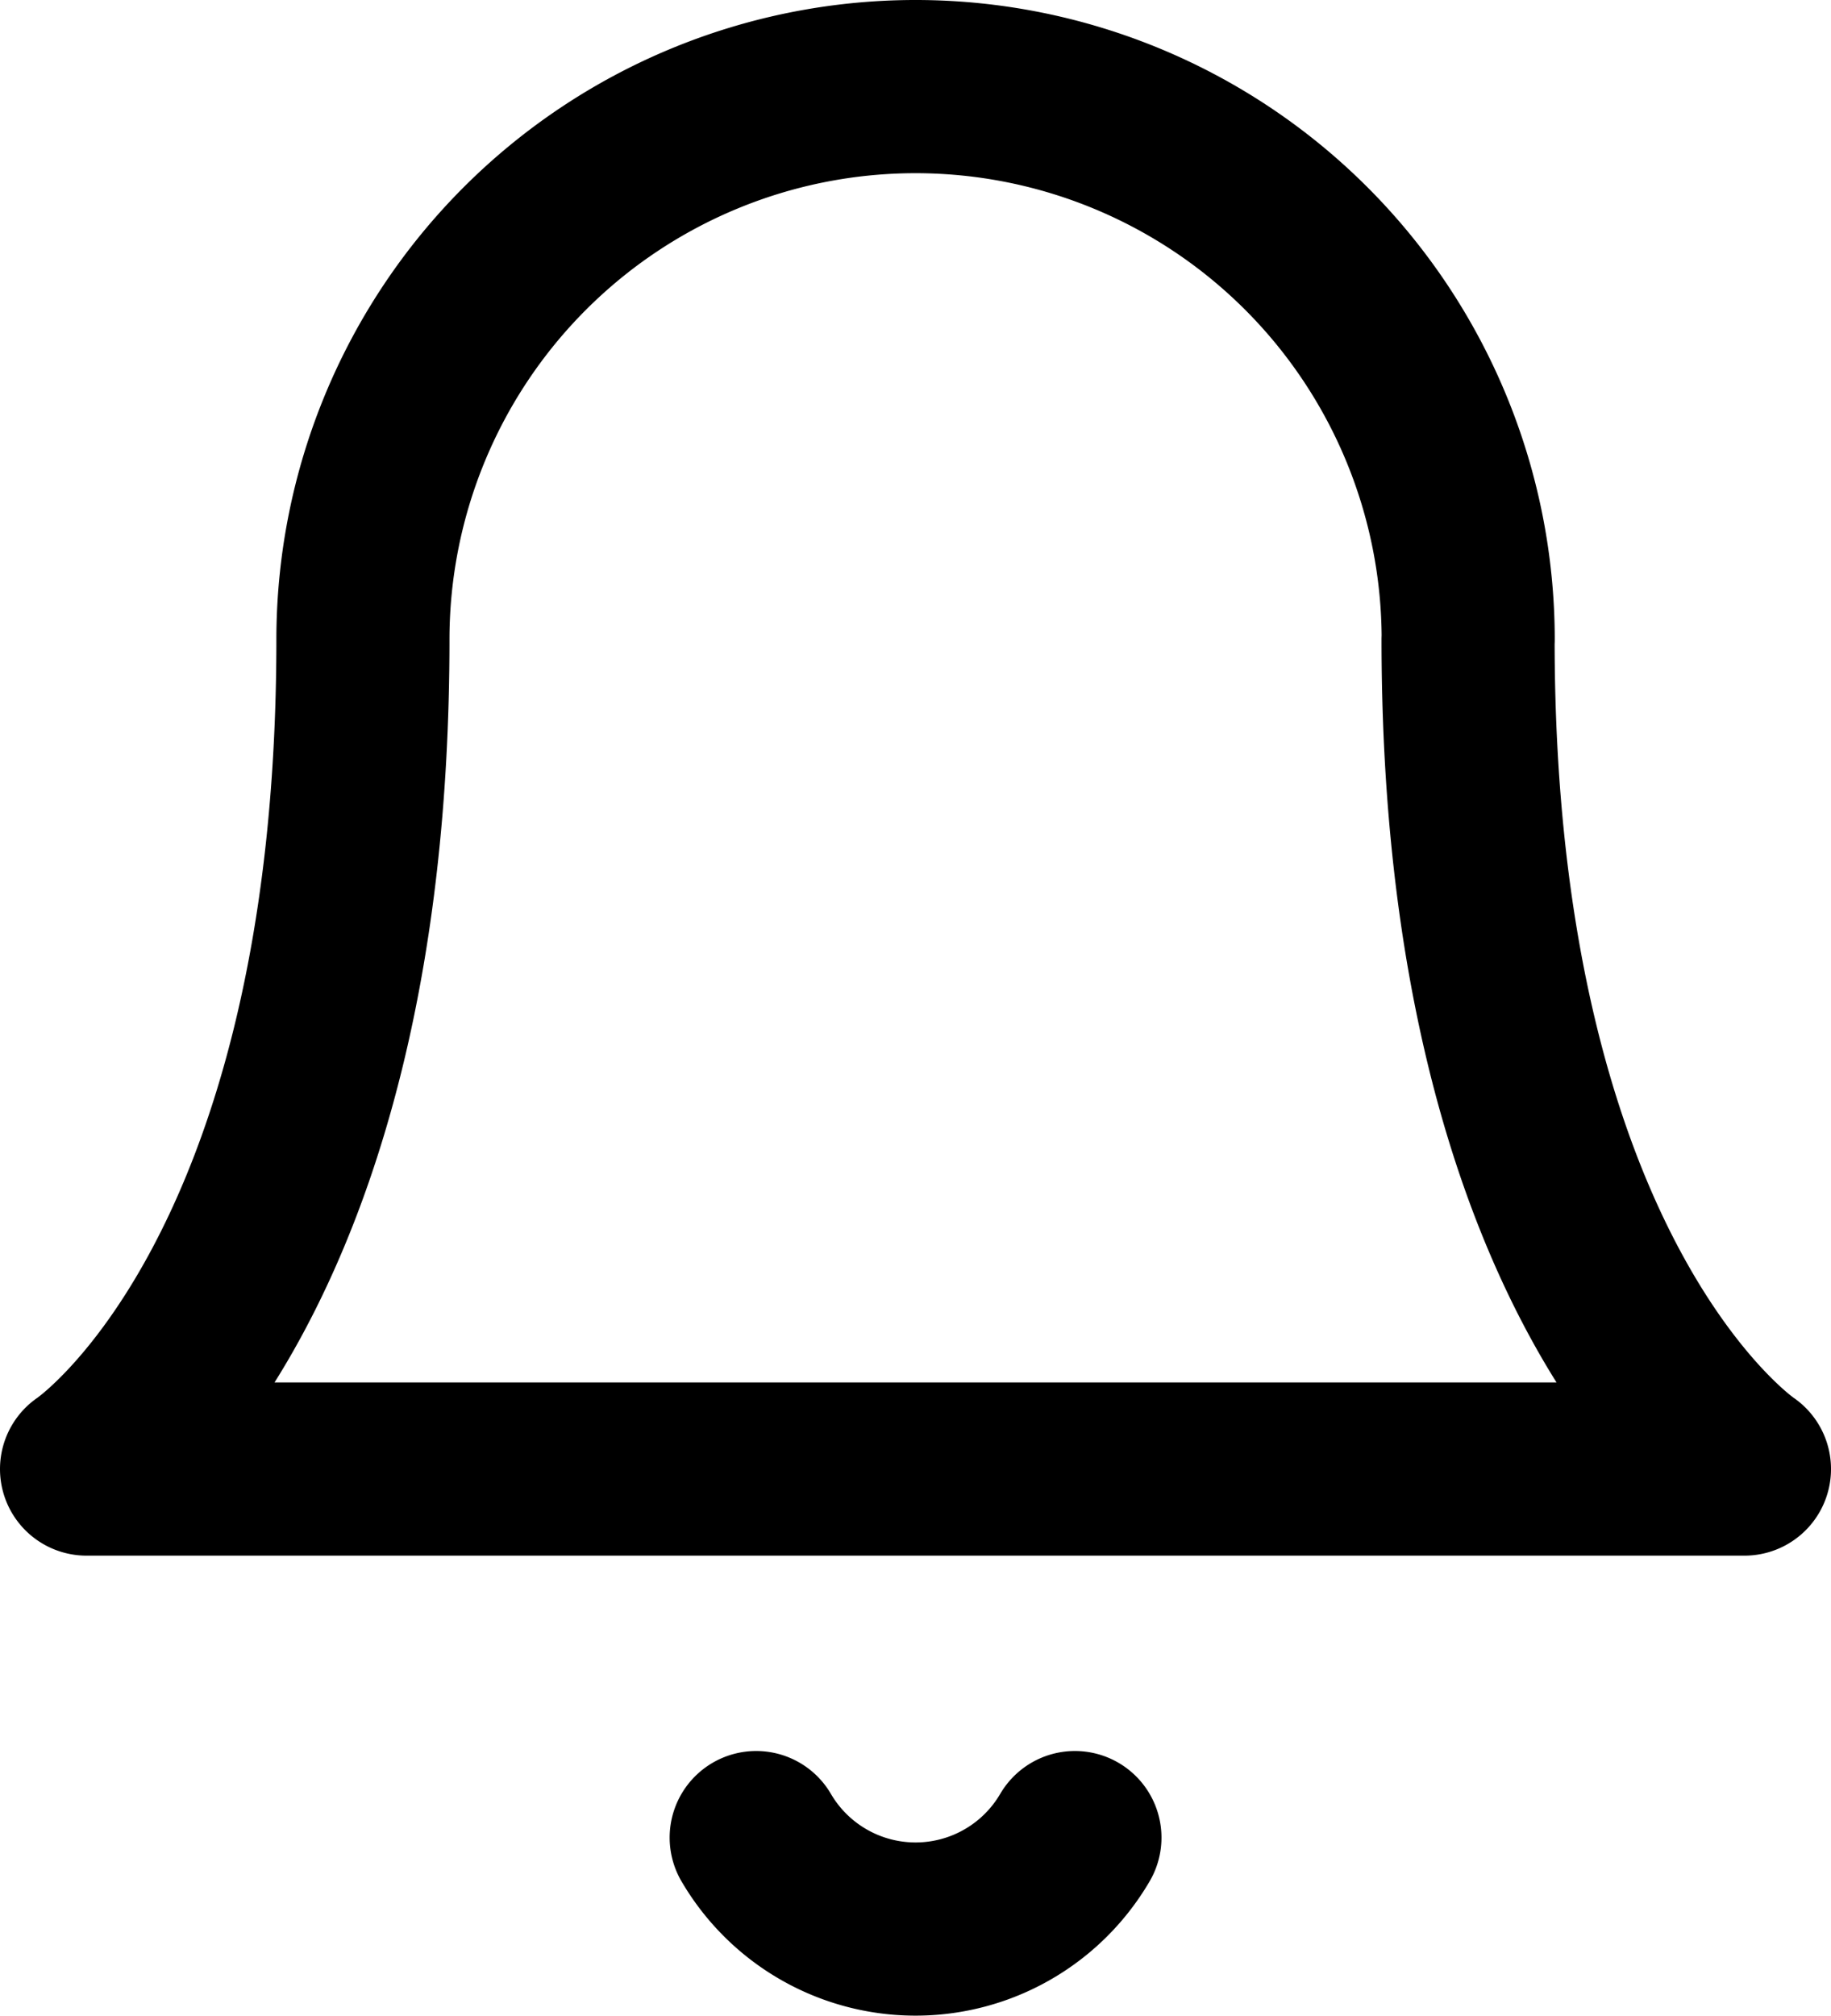 <svg xmlns="http://www.w3.org/2000/svg" width="15.867" height="17.461" viewBox="0 0 15.867 17.461">
  <g id="Icon_feather-bell" data-name="Icon feather-bell" transform="translate(-3.75 -2.25)">
    <path id="Path_31" data-name="Path 31" d="M16.473,7.789a4.789,4.789,0,0,0-9.578,0c0,5.587-2.395,7.184-2.395,7.184H18.867s-2.395-1.6-2.395-7.184" transform="translate(0)" fill="none" stroke="#000" stroke-linecap="round" stroke-linejoin="round" stroke-width="1.5"/>
    <path id="Path_32" data-name="Path 32" d="M18.167,31.5a1.6,1.6,0,0,1-2.762,0" transform="translate(-5.102 -13.335)" fill="none" stroke="#000" stroke-linecap="round" stroke-linejoin="round" stroke-width="1.5"/>
  </g>
</svg>
